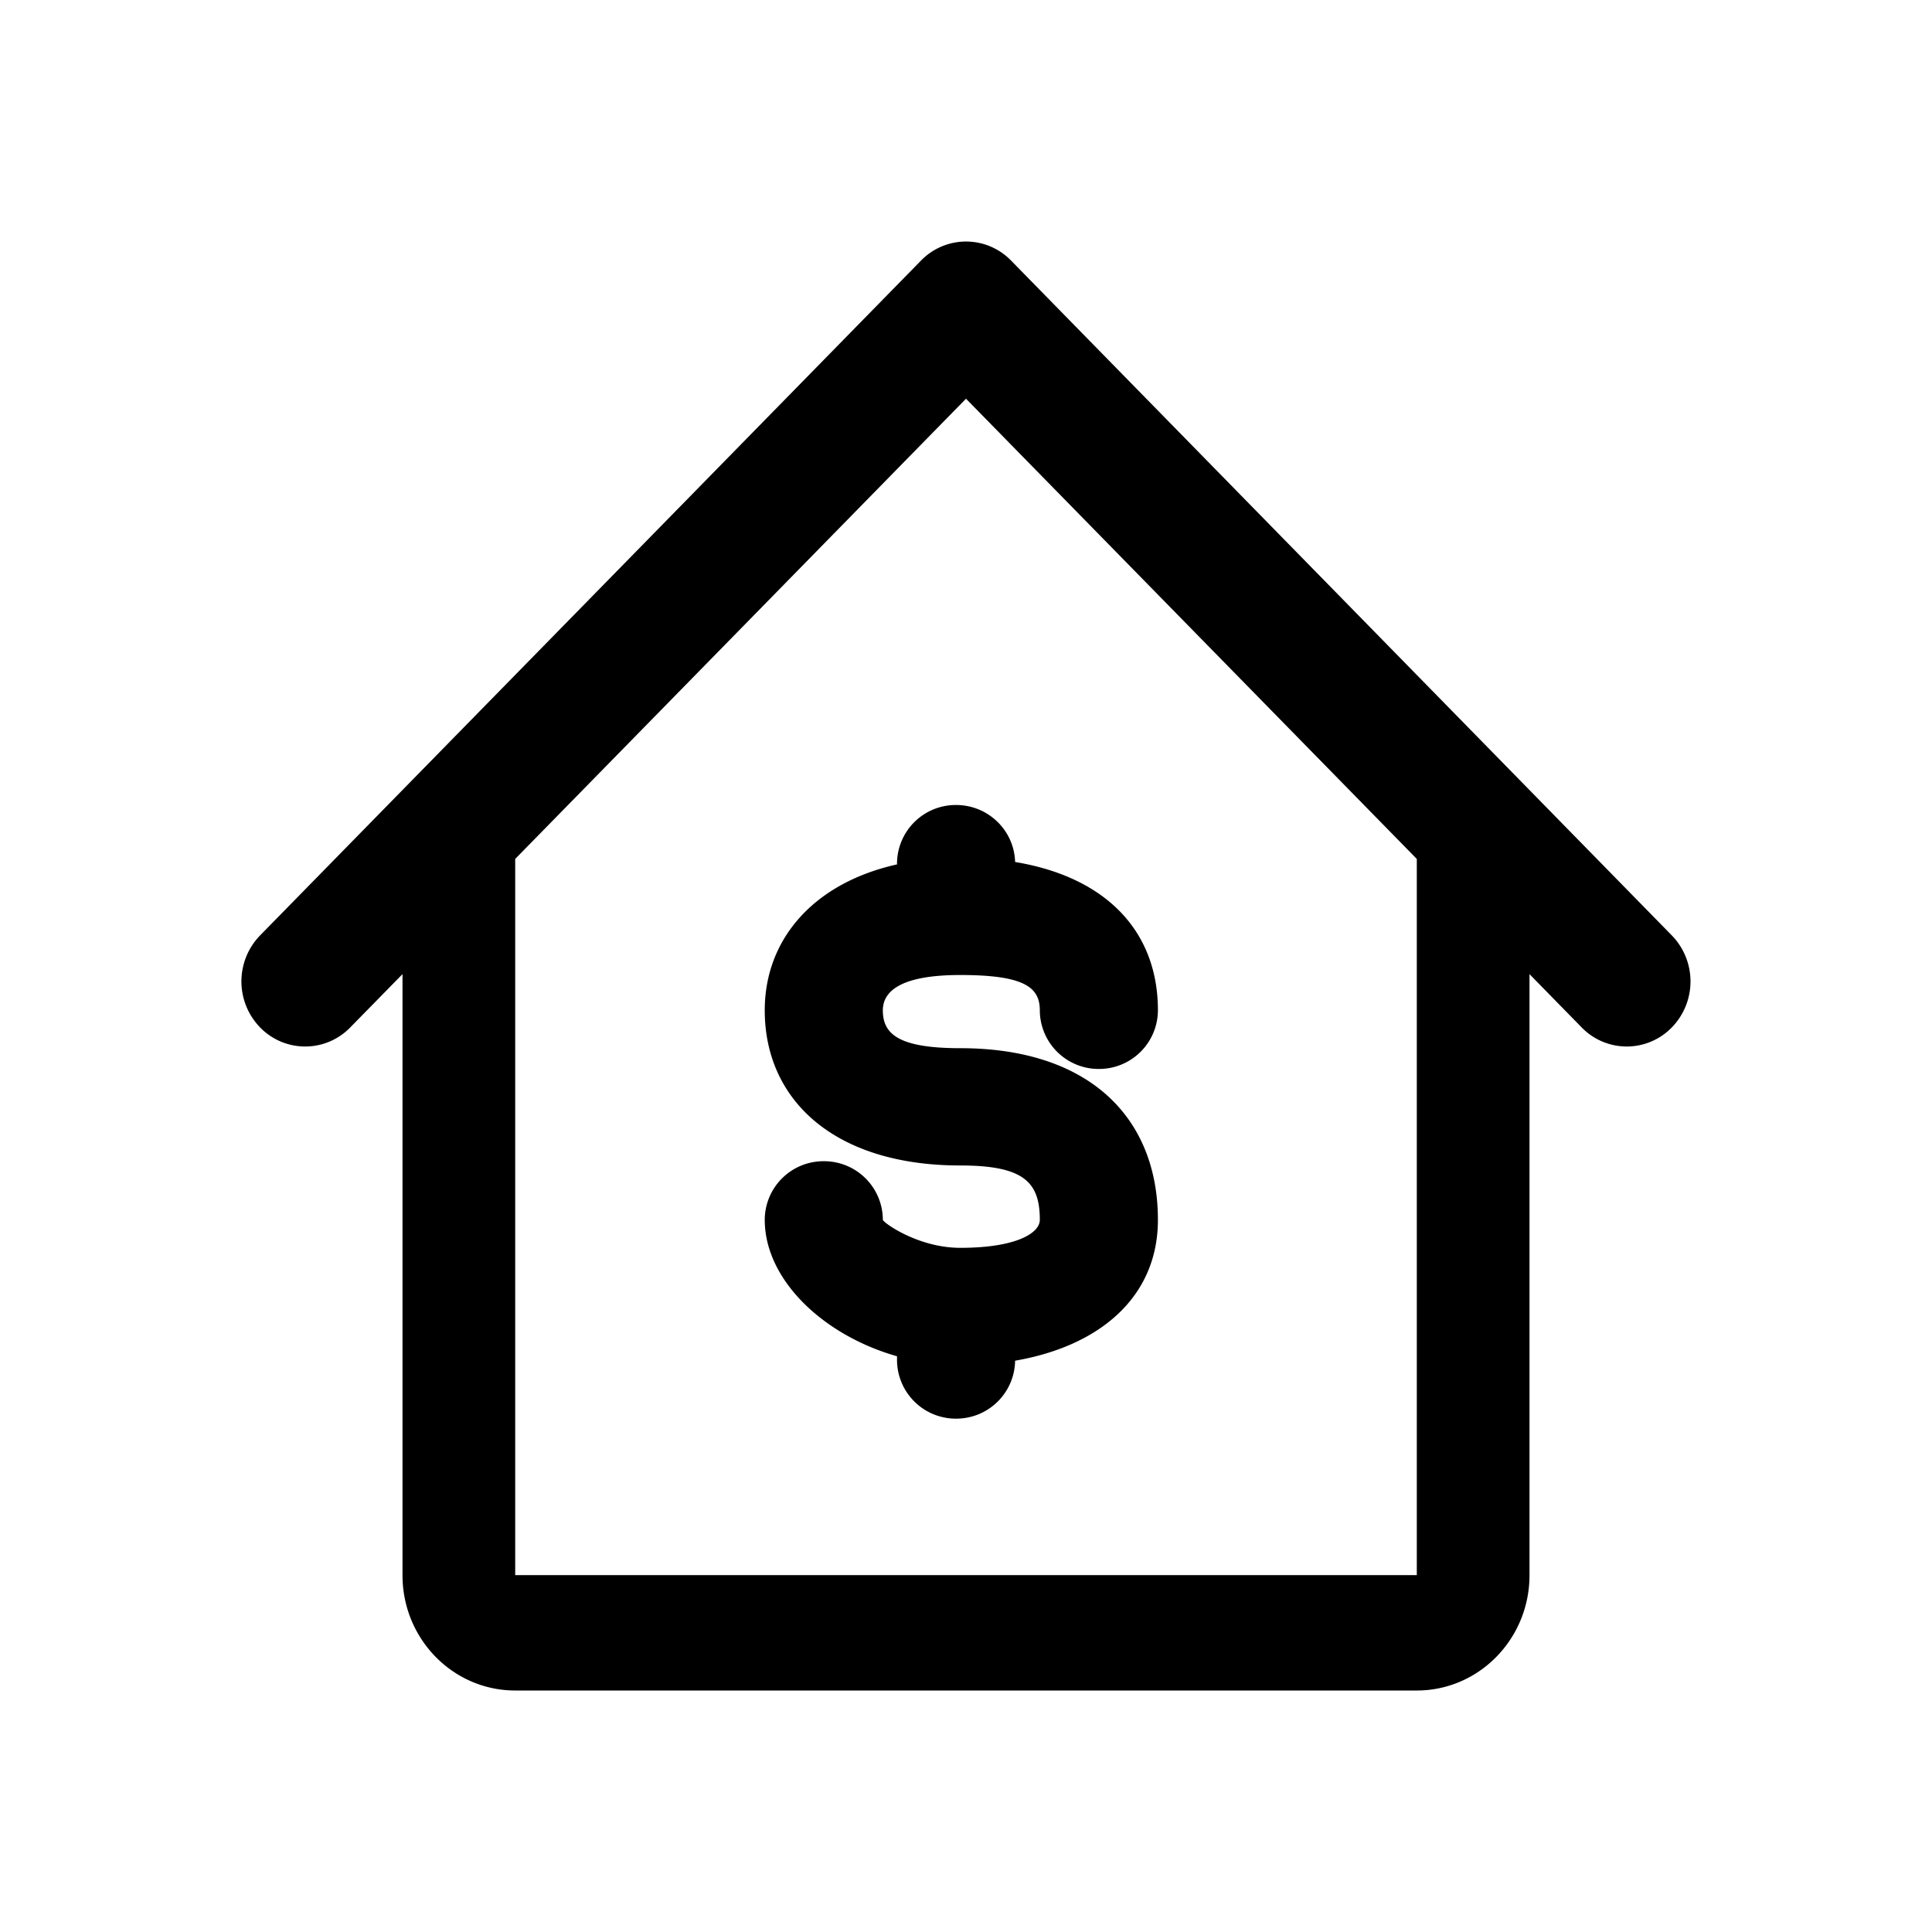 <svg viewBox="0 0 24 24" xmlns="http://www.w3.org/2000/svg">
    <path fill-rule="evenodd" d="M17.6 10.67L12 4.953 6.4 10.67v8.897h11.2V10.67zM19 12.1v7.468c0 .79-.627 1.432-1.4 1.432H6.4c-.773 0-1.4-.641-1.4-1.432v-7.467l-.649.662a.78.78 0 01-1.12 0 .82.82 0 010-1.143l8.21-8.383a.78.78 0 011.119 0l8.208 8.383a.82.82 0 010 1.143.78.78 0 01-1.12 0L19 12.101zm-6.39-1.392c1.128.187 1.774.858 1.774 1.843a.731.731 0 01-.734.728.731.731 0 01-.733-.728c0-.286-.191-.439-.988-.439-.735 0-.962.199-.962.439 0 .291.19.47.962.47 1.61 0 2.455.87 2.455 2.132 0 .964-.729 1.57-1.774 1.75a.731.731 0 01-.733.72.731.731 0 01-.734-.73v-.045c-.922-.262-1.643-.954-1.643-1.695a.73.73 0 01.734-.728.73.73 0 01.733.728c0 .03.432.348.962.348.69 0 .988-.181.988-.348 0-.469-.2-.675-.988-.675-1.564 0-2.429-.813-2.429-1.927 0-.884.608-1.582 1.643-1.813v-.01a.73.73 0 01.734-.728c.398 0 .722.315.733.708z"></path>
</svg>